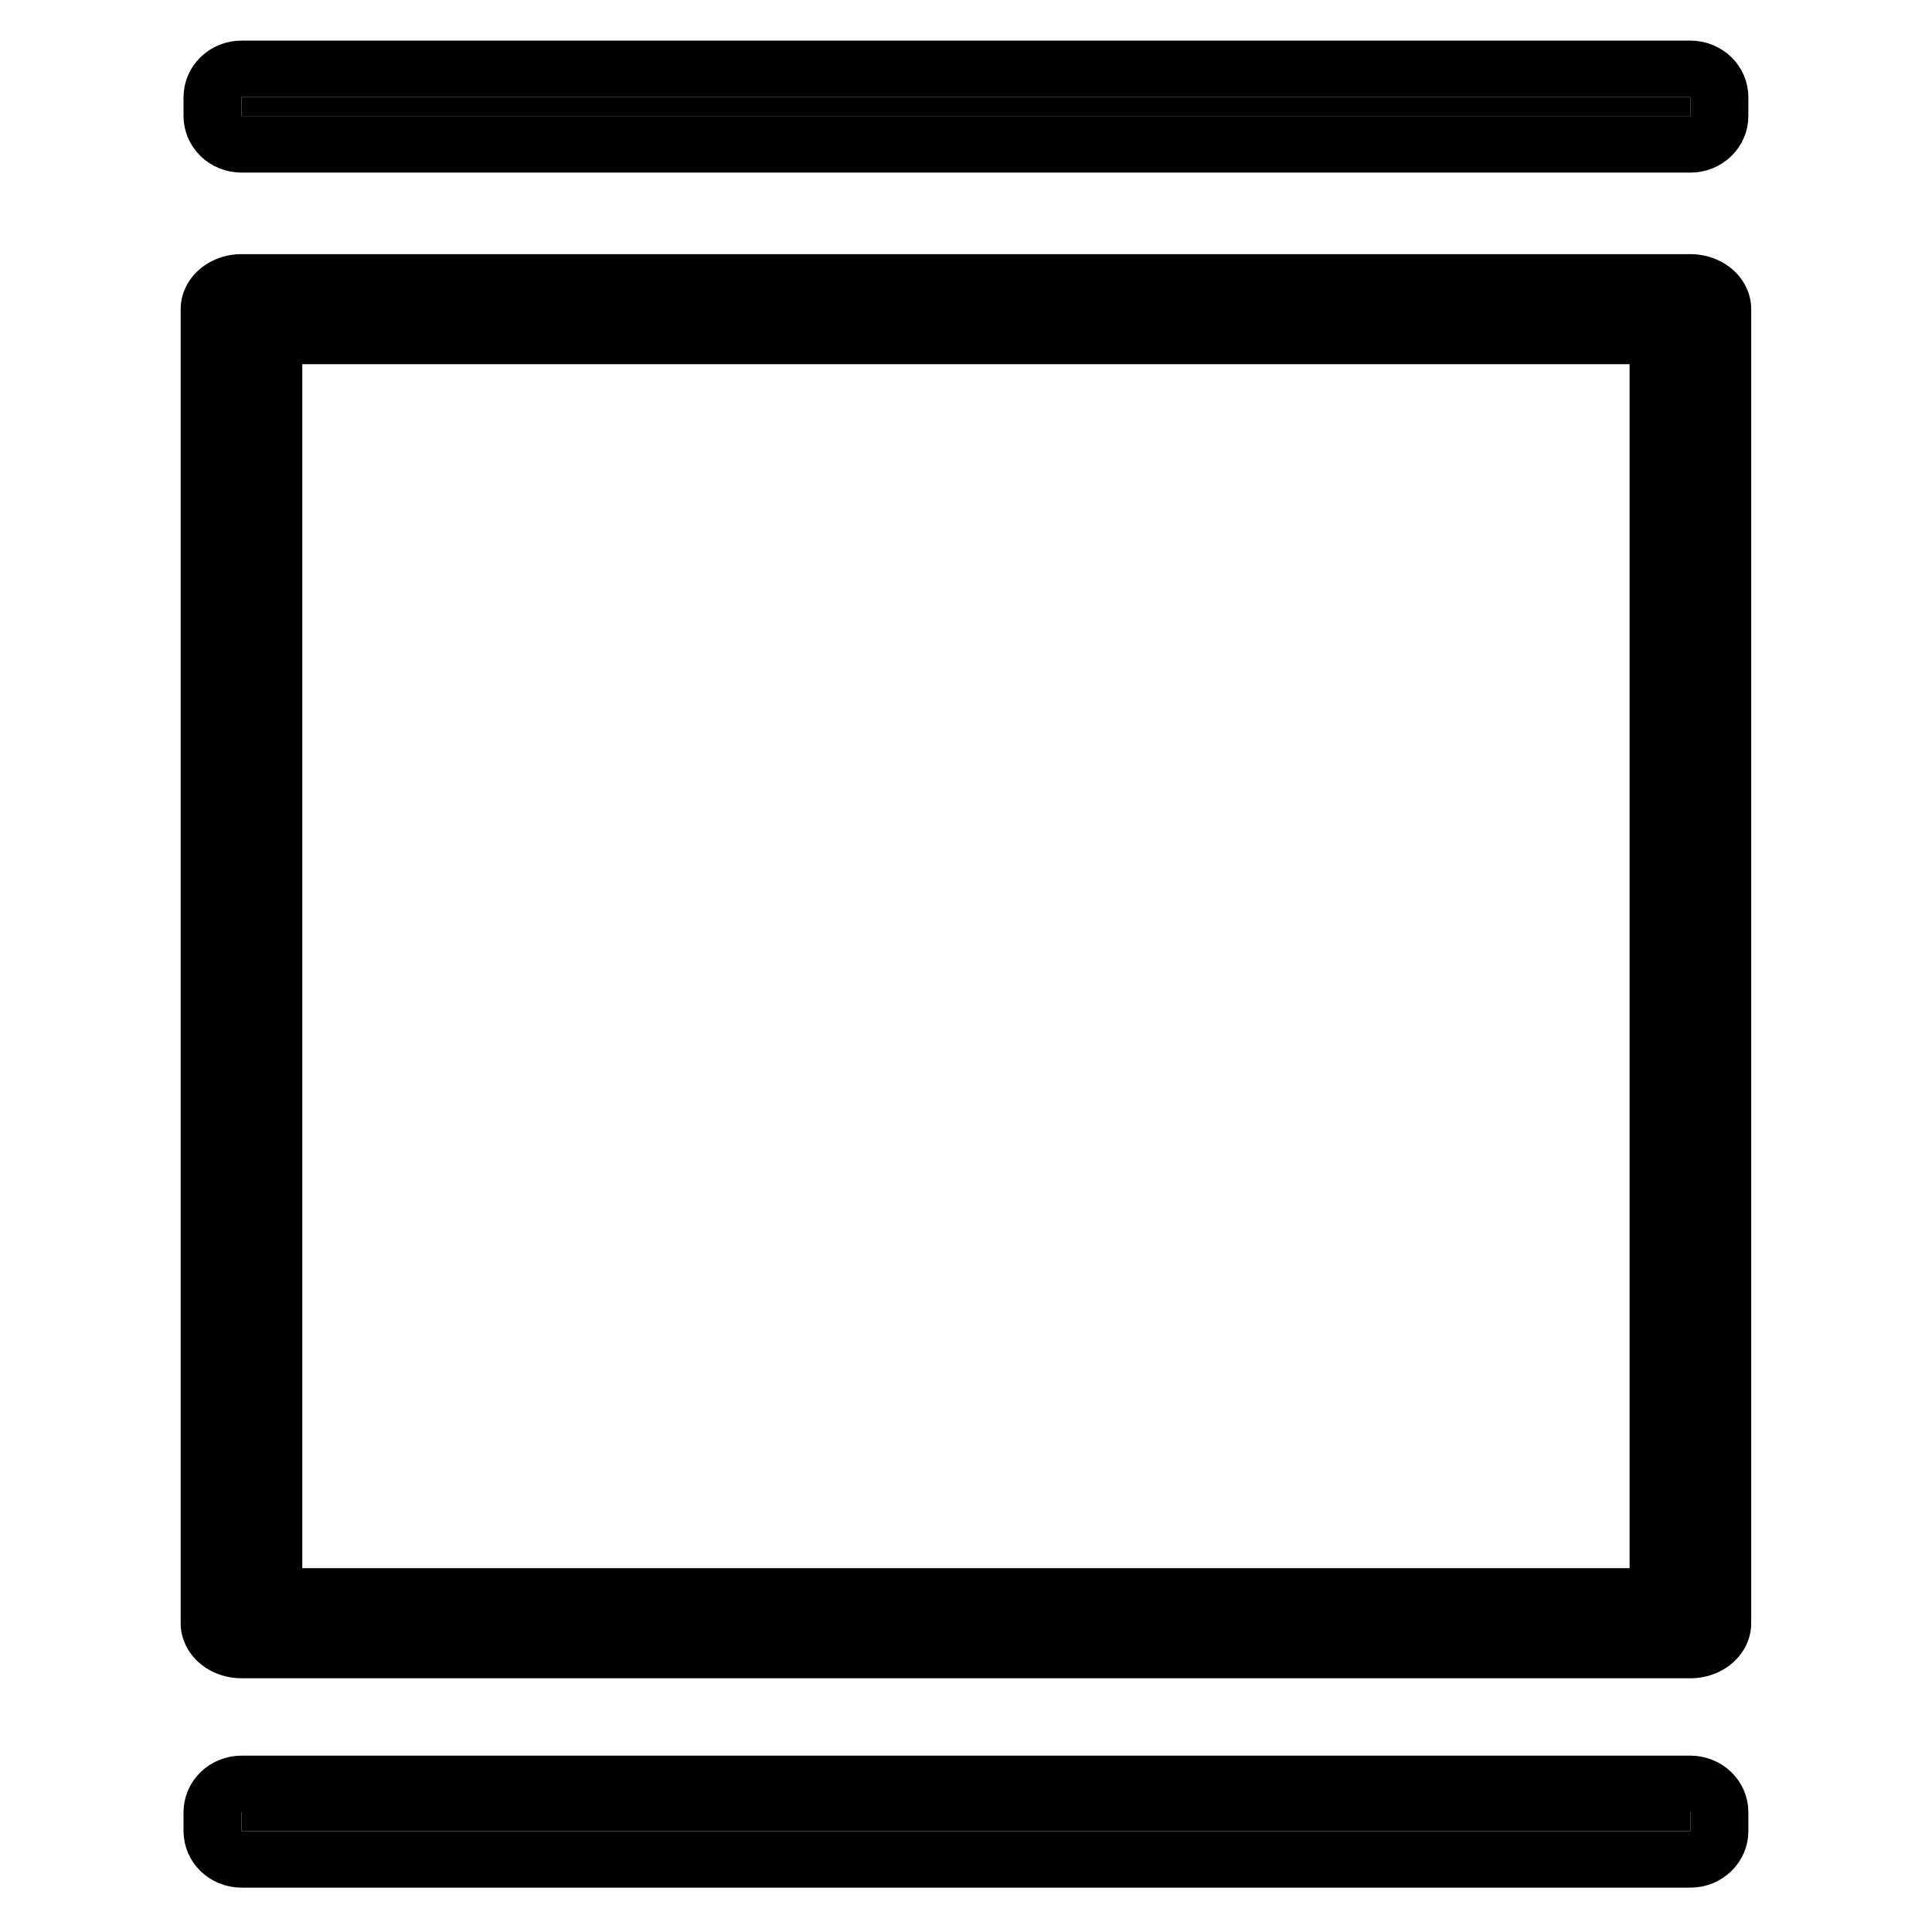 <?xml version="1.0" encoding="UTF-8" standalone="no"?>
<!DOCTYPE svg PUBLIC "-//W3C//DTD SVG 1.1//EN" "http://www.w3.org/Graphics/SVG/1.1/DTD/svg11.dtd">
<svg width="100%" height="100%" viewBox="0 0 100 100" version="1.1" xmlns="http://www.w3.org/2000/svg" xmlns:xlink="http://www.w3.org/1999/xlink" xml:space="preserve" xmlns:serif="http://www.serif.com/" style="fill-rule:evenodd;clip-rule:evenodd;stroke-linecap:round;stroke-linejoin:round;stroke-miterlimit:1.5;">
    <g>
        <g transform="matrix(1.232,0,0,1.115,-4.749,0.393)">
            <rect x="14" y="14" width="60.873" height="61" style="fill:none;stroke:black;stroke-width:5.11px;"/>
        </g>
        <g transform="matrix(1.232,0,0,-0.016,-4.749,95)">
            <rect x="14" y="14" width="60.873" height="61"/>
            <path d="M75.112,257.119L75.349,254.484L75.58,250.12L75.805,244.07L76.021,236.392L76.226,227.159L76.418,216.461L76.595,204.4L76.756,191.094L76.898,176.669L77.021,161.266L77.123,145.031L77.204,128.122L77.262,110.701L77.297,92.937L77.308,75L77.308,14L77.297,-3.937L77.262,-21.701L77.204,-39.122L77.123,-56.031L77.021,-72.266L76.898,-87.669L76.756,-102.094L76.595,-115.4L76.418,-127.461L76.226,-138.159L76.021,-147.392L75.805,-155.07L75.58,-161.12L75.349,-165.484L75.112,-168.119L74.873,-169L14,-169L13.761,-168.119L13.525,-165.484L13.293,-161.12L13.068,-155.07L12.852,-147.392L12.647,-138.159L12.455,-127.461L12.278,-115.4L12.118,-102.094L11.975,-87.669L11.853,-72.266L11.75,-56.031L11.67,-39.122L11.612,-21.701L11.577,-3.937L11.565,14L11.565,75L11.577,92.937L11.612,110.701L11.67,128.122L11.75,145.031L11.853,161.266L11.975,176.669L12.118,191.094L12.278,204.4L12.455,216.461L12.647,227.159L12.852,236.392L13.068,244.07L13.293,250.12L13.525,254.484L13.761,257.119L14,258L74.873,258L75.112,257.119ZM14,75L14,14L74.873,14L74.873,75L14,75Z"/>
        </g>
        <g transform="matrix(1.232,0,0,-0.016,-4.749,6.23)">
            <rect x="14" y="14" width="60.873" height="61"/>
            <path d="M75.112,257.119L75.349,254.484L75.58,250.12L75.805,244.07L76.021,236.392L76.226,227.159L76.418,216.461L76.595,204.401L76.756,191.094L76.898,176.669L77.021,161.266L77.123,145.031L77.204,128.122L77.262,110.702L77.297,92.937L77.308,75L77.308,14L77.297,-3.937L77.262,-21.702L77.204,-39.122L77.123,-56.031L77.021,-72.266L76.898,-87.669L76.756,-102.094L76.595,-115.401L76.418,-127.461L76.226,-138.159L76.021,-147.392L75.805,-155.07L75.58,-161.12L75.349,-165.484L75.112,-168.119L74.873,-169L14,-169L13.761,-168.119L13.525,-165.484L13.293,-161.12L13.068,-155.07L12.852,-147.392L12.647,-138.159L12.455,-127.461L12.278,-115.401L12.118,-102.094L11.975,-87.669L11.853,-72.266L11.75,-56.031L11.67,-39.122L11.612,-21.702L11.577,-3.937L11.565,14L11.565,75L11.577,92.937L11.612,110.702L11.67,128.122L11.75,145.031L11.853,161.266L11.975,176.669L12.118,191.094L12.278,204.401L12.455,216.461L12.647,227.159L12.852,236.392L13.068,244.07L13.293,250.12L13.525,254.484L13.761,257.119L14,258L74.873,258L75.112,257.119ZM14,75L14,14L74.873,14L74.873,75L14,75Z"/>
        </g>
    </g>
</svg>
